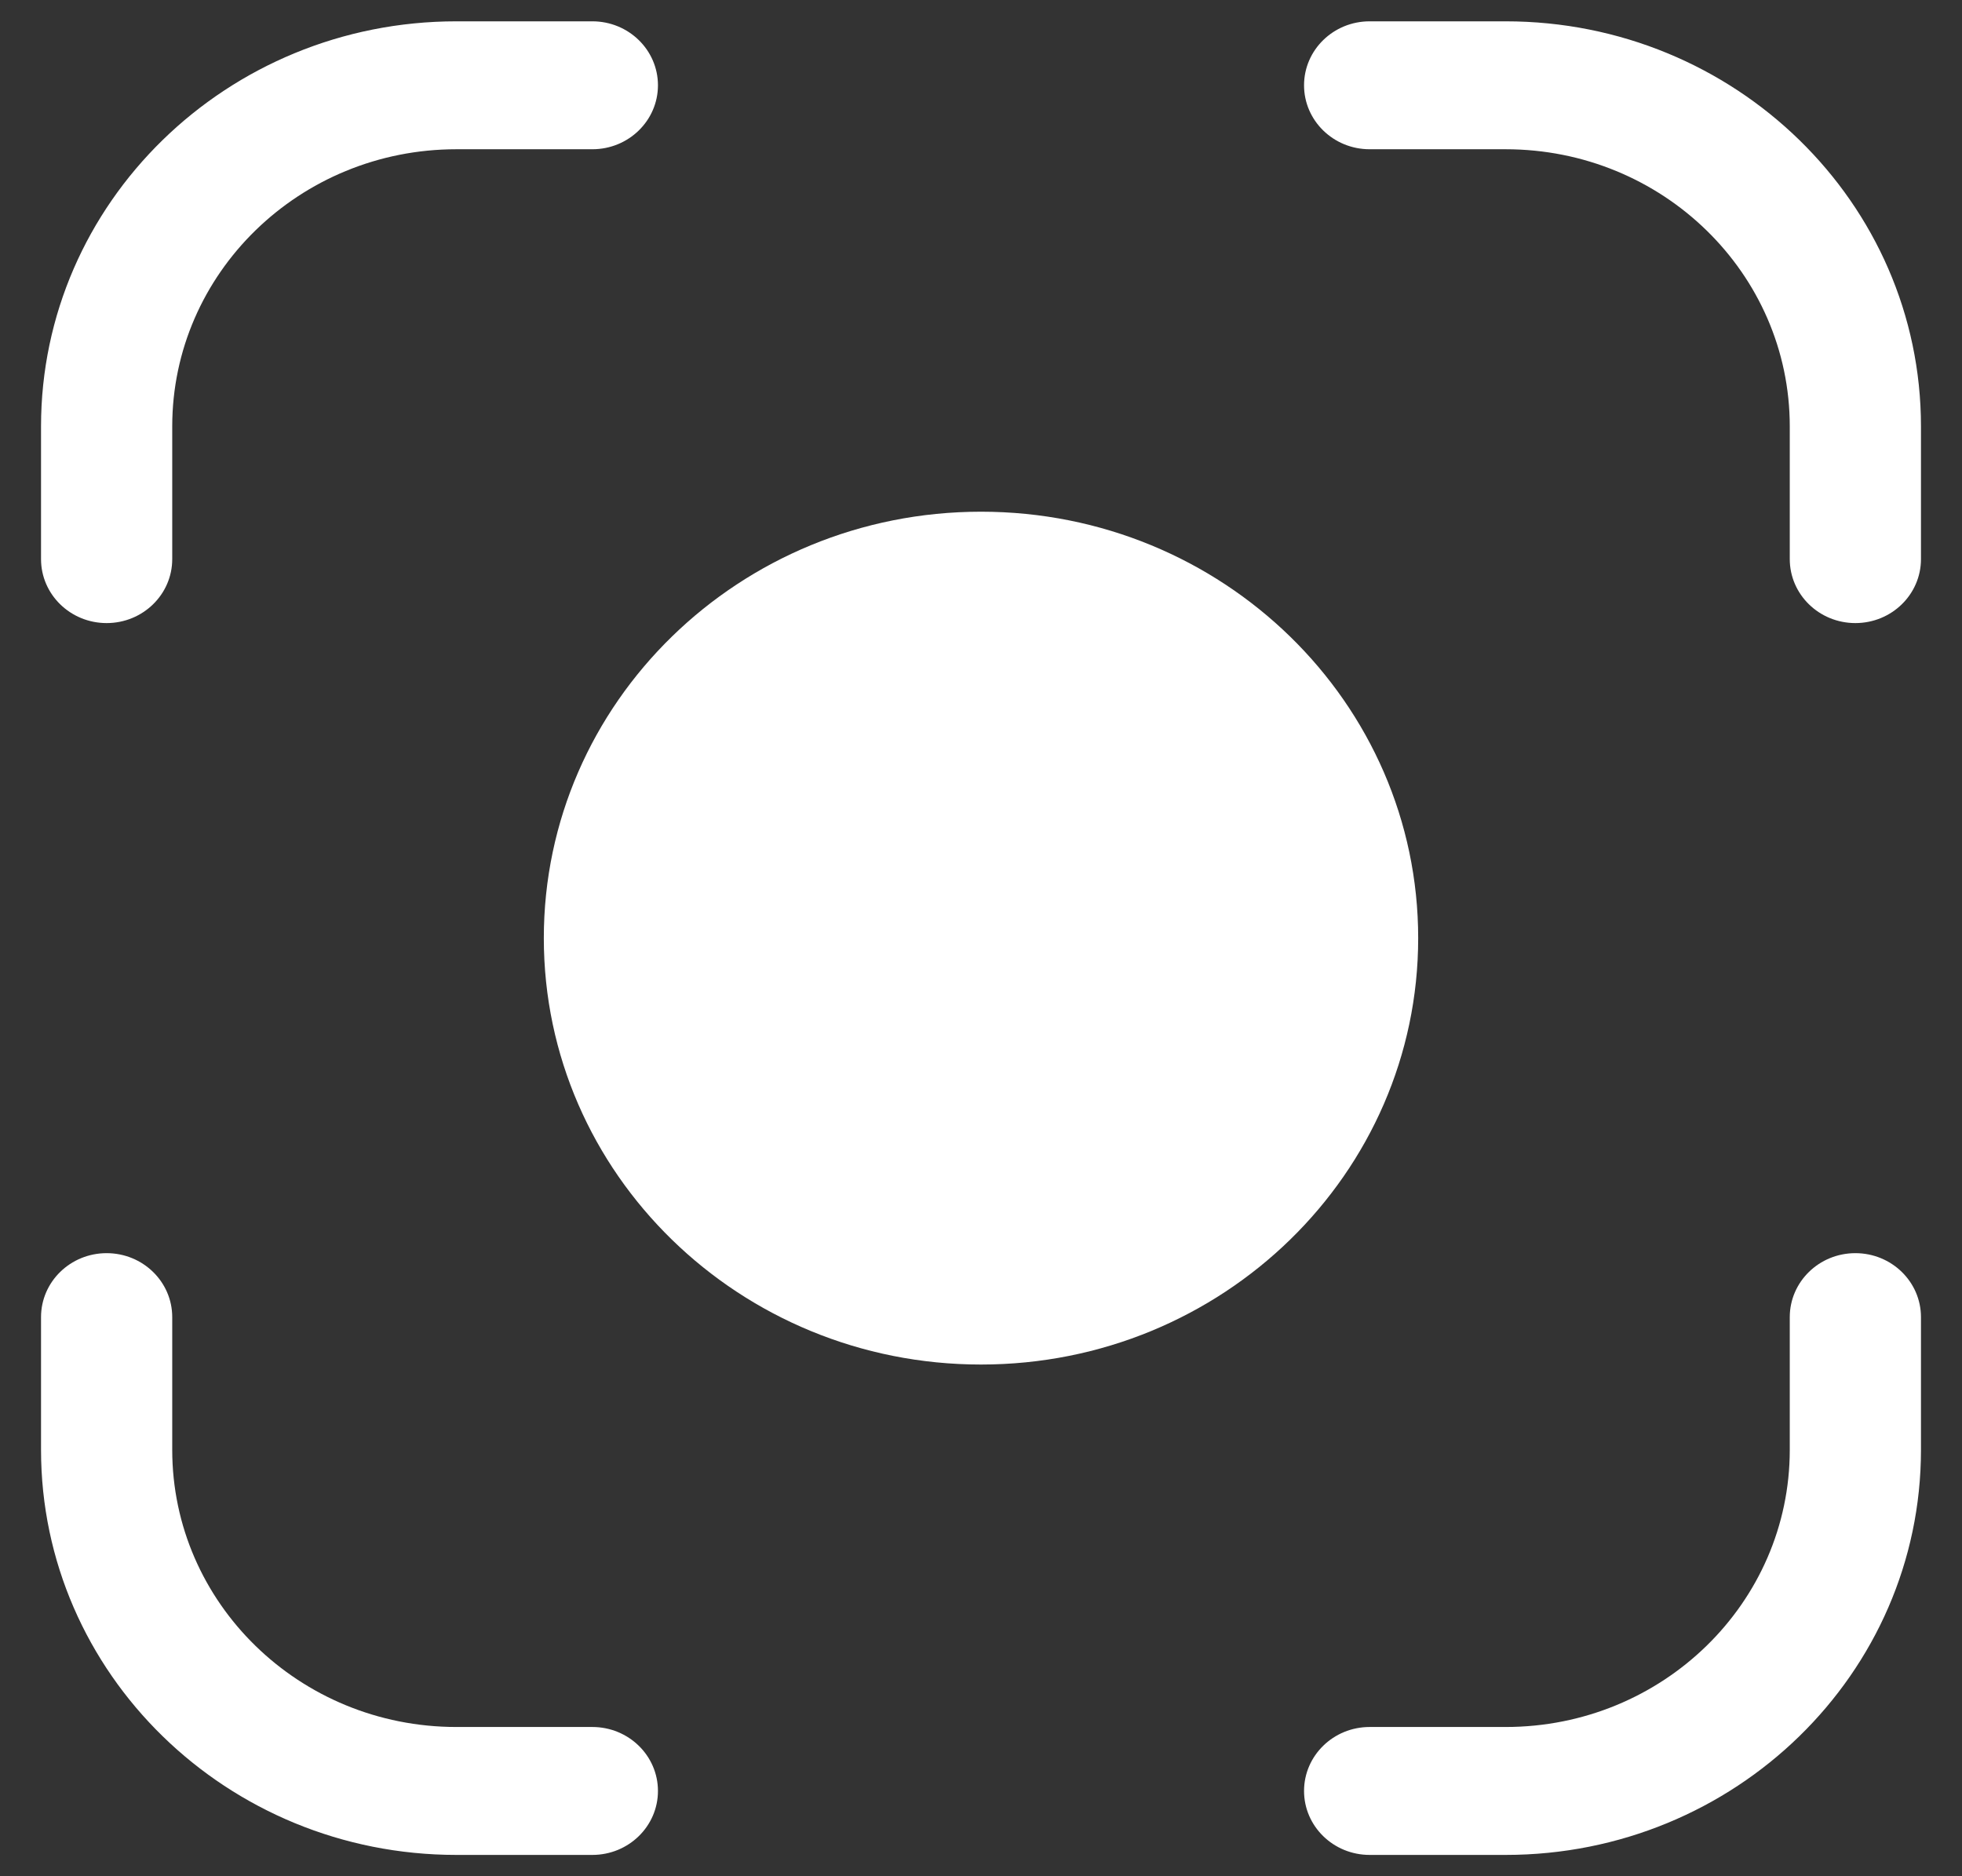 <svg width="23" height="22" viewBox="0 0 23 22" fill="none" xmlns="http://www.w3.org/2000/svg">
<rect x="0" y="0" width="23" height="22" fill="#333333" stroke="none"/>
<path fill-rule="evenodd" clip-rule="evenodd" d="M5.35 0.25C2.661 0.25 0.481 2.377 0.481 5L0.481 6.556C0.481 6.97 0.825 7.306 1.25 7.306C1.675 7.306 2.019 6.97 2.019 6.556V5C2.019 3.205 3.51 1.75 5.35 1.75L6.944 1.75C7.369 1.75 7.713 1.414 7.713 1C7.713 0.586 7.369 0.25 6.944 0.25L5.35 0.25ZM16.056 0.25C15.631 0.25 15.287 0.586 15.287 1C15.287 1.414 15.631 1.75 16.056 1.75L17.65 1.75C19.49 1.75 20.981 3.205 20.981 5V6.556C20.981 6.97 21.325 7.306 21.75 7.306C22.175 7.306 22.519 6.97 22.519 6.556V5C22.519 2.377 20.339 0.25 17.65 0.25L16.056 0.25ZM2.019 15.444C2.019 15.03 1.675 14.694 1.25 14.694C0.825 14.694 0.481 15.03 0.481 15.444L0.481 17C0.481 19.623 2.661 21.75 5.35 21.75H6.944C7.369 21.75 7.713 21.414 7.713 21C7.713 20.586 7.369 20.25 6.944 20.25H5.35C3.51 20.25 2.019 18.795 2.019 17V15.444ZM22.519 15.444C22.519 15.03 22.175 14.694 21.75 14.694C21.325 14.694 20.981 15.03 20.981 15.444V17C20.981 18.795 19.49 20.25 17.65 20.25H16.056C15.631 20.25 15.287 20.586 15.287 21C15.287 21.414 15.631 21.75 16.056 21.75H17.65C20.339 21.75 22.519 19.623 22.519 17V15.444ZM11.5 16C14.331 16 16.625 13.761 16.625 11C16.625 8.239 14.331 6 11.5 6C8.67 6 6.375 8.239 6.375 11C6.375 13.761 8.67 16 11.5 16Z" fill="white"/>
</svg>
